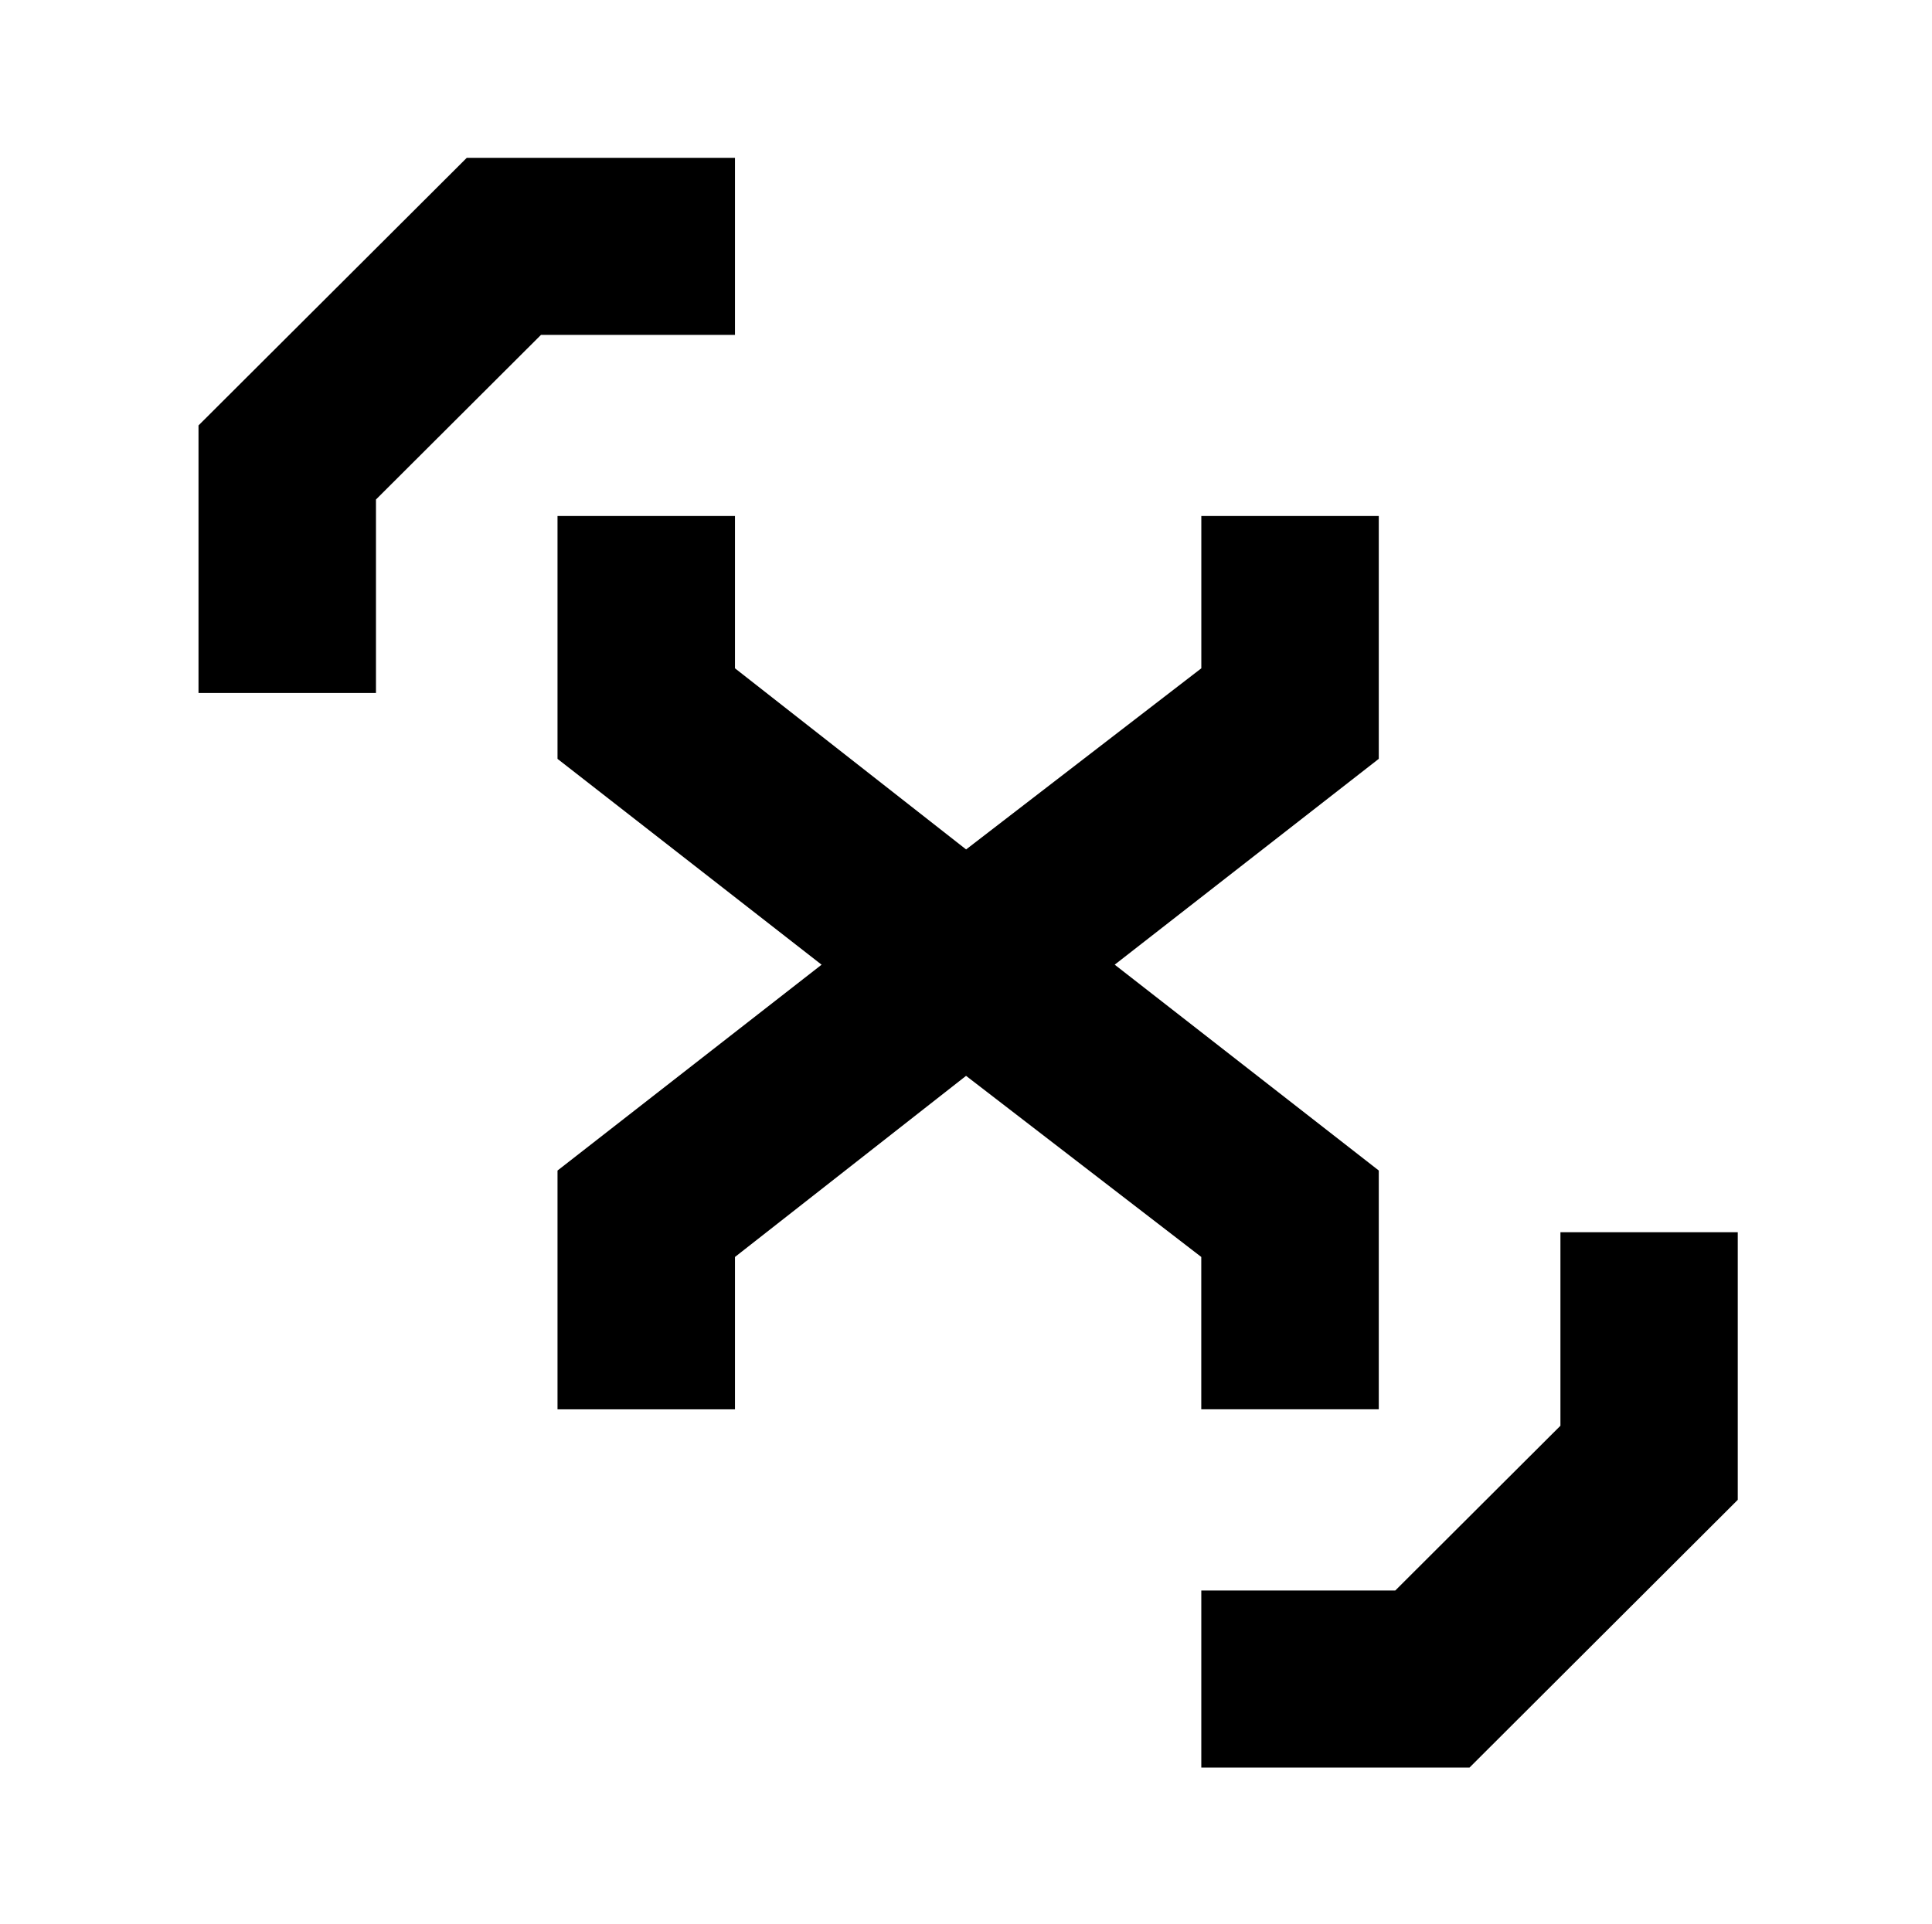 <svg width="257" height="256" viewBox="0 0 257 256" fill="none" xmlns="http://www.w3.org/2000/svg">
<path d="M183.409 187.493V155.727L148.281 128.342L183.409 100.957V68.649H159.803V88.912L128.515 113.01L97.768 88.912V68.649H74.162V100.961L109.29 128.346L74.162 155.731V187.497H97.768V167.229L128.508 143.132L159.796 167.229V187.493H183.409Z" fill="black"/>
<path d="M97.768 21H62.089L26.406 56.6V92.196H50.012V66.455L71.967 44.551H97.768V21Z" fill="black"/>
<path d="M207.573 189.683L185.601 211.605H159.8V235.156H195.482L231.161 199.542V163.942H207.573V189.683Z" fill="black"/>
</svg>
